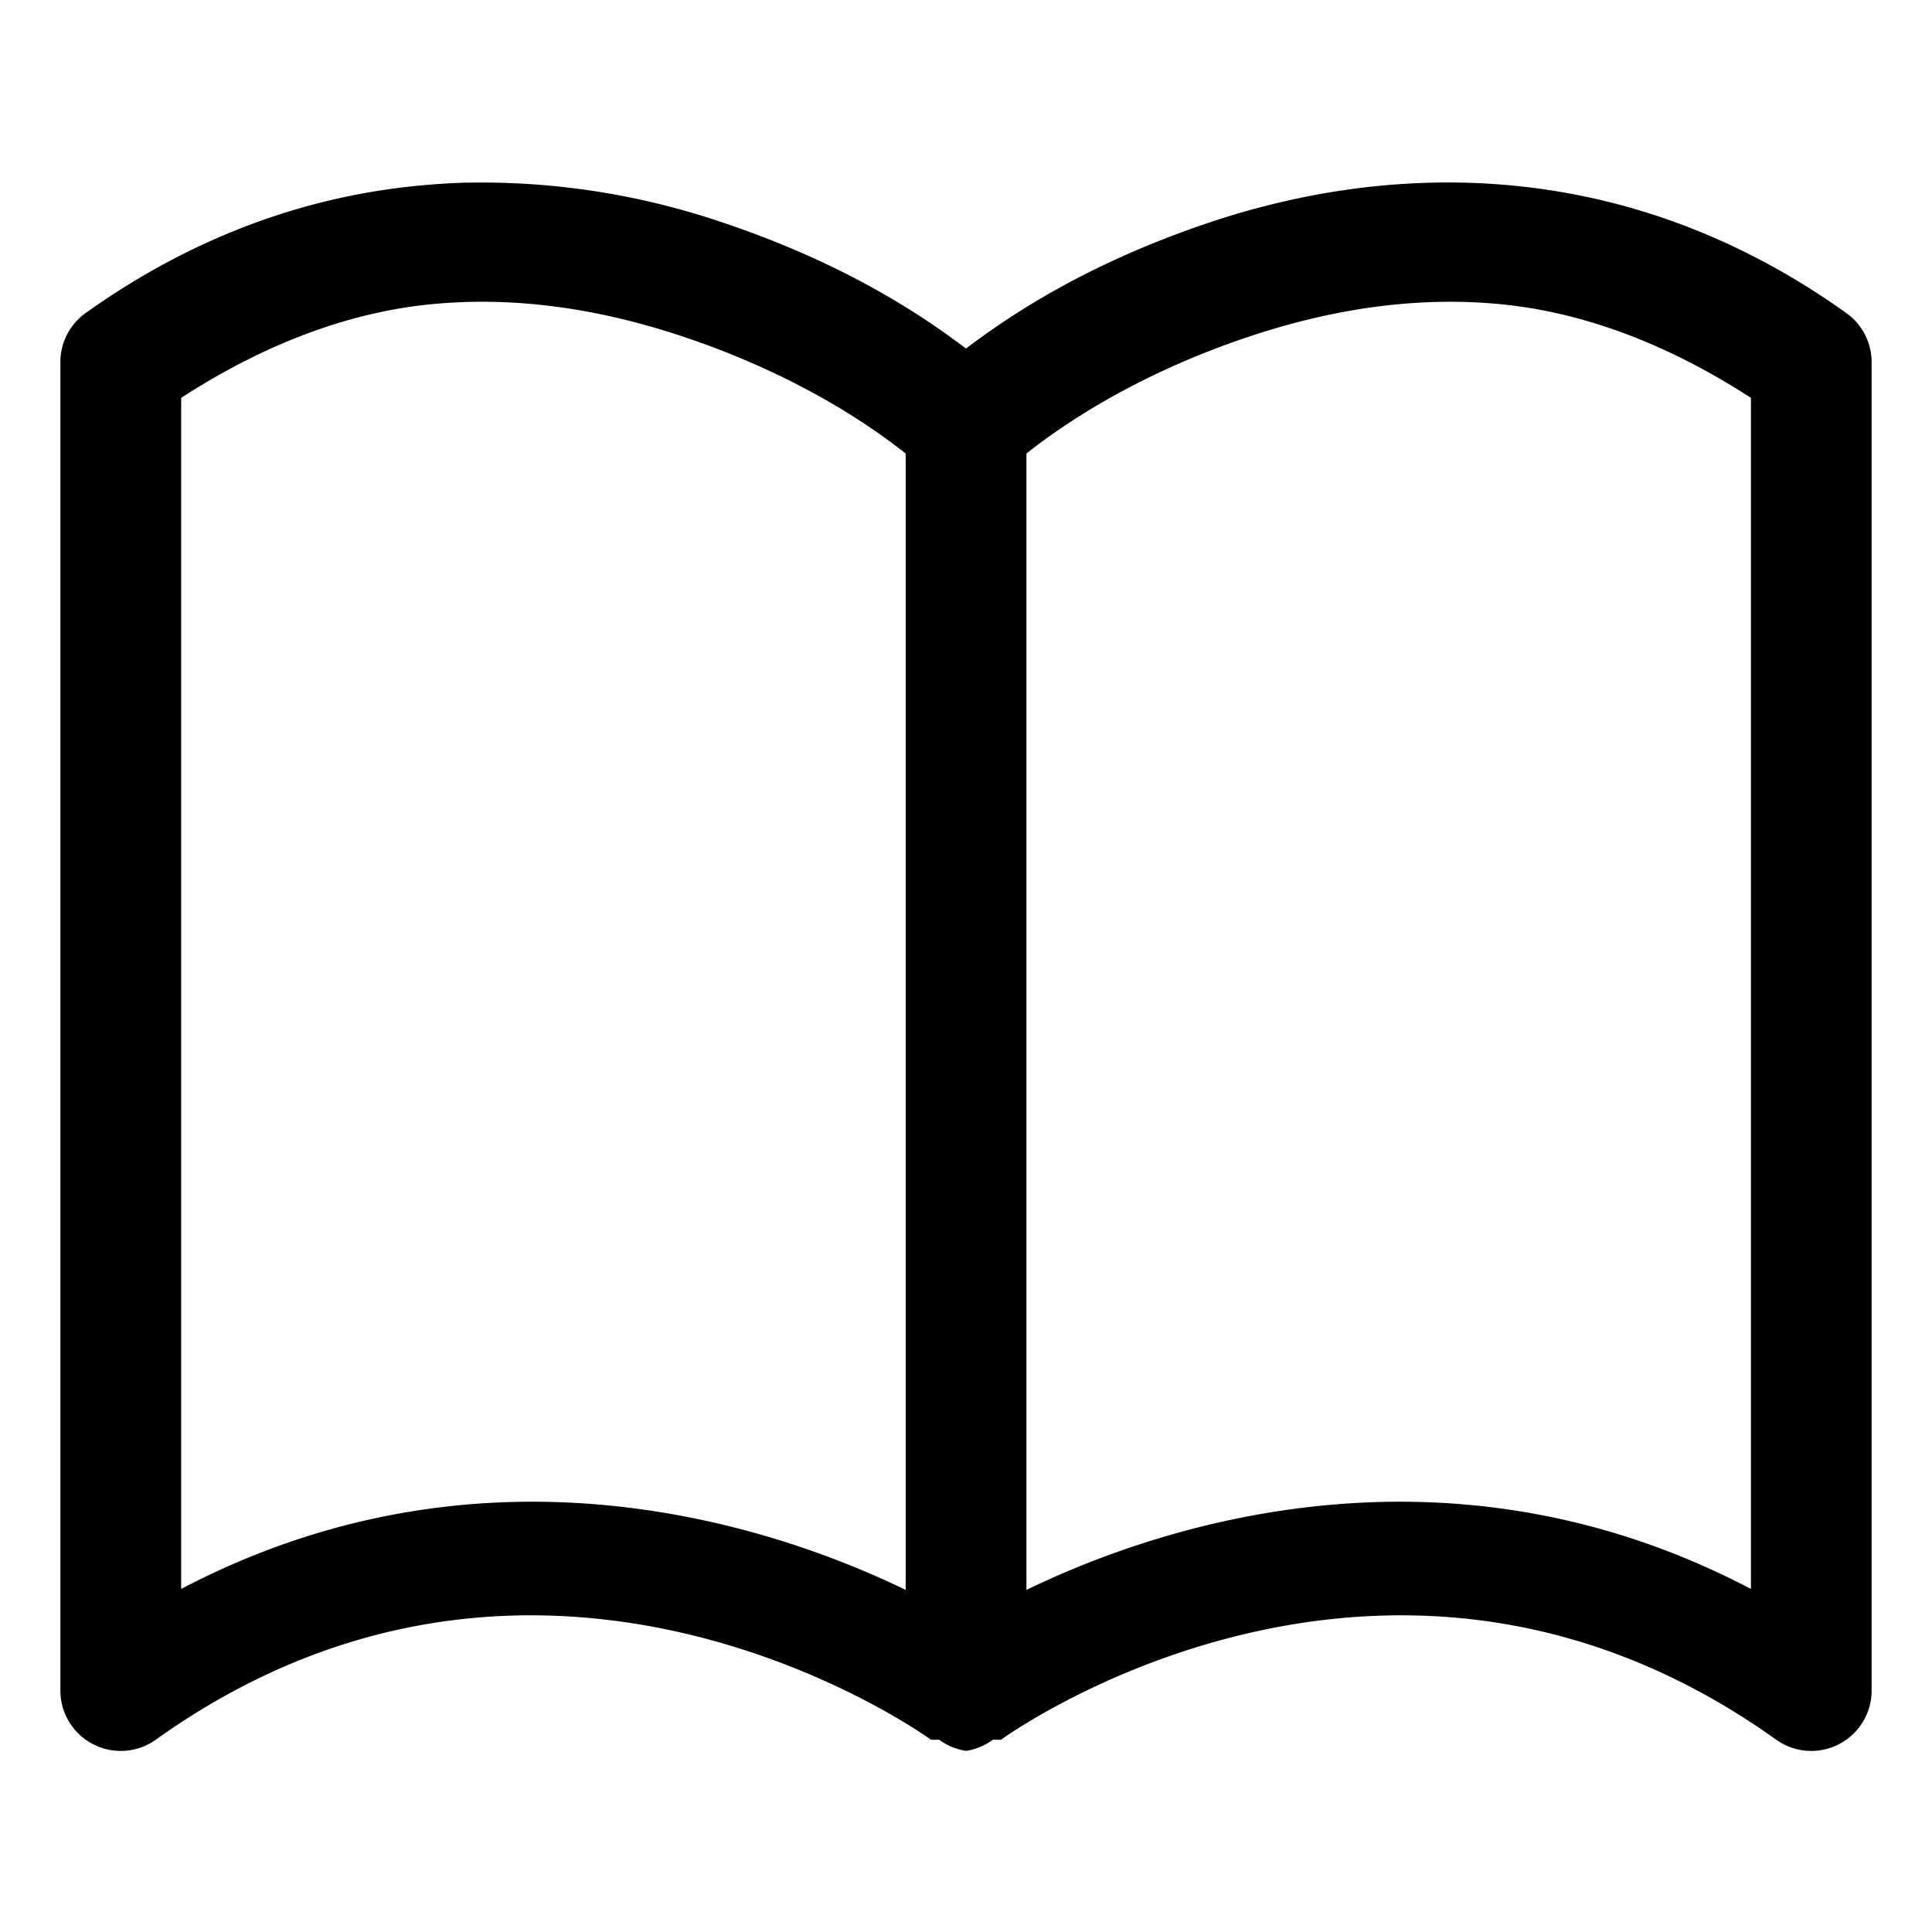 <svg xmlns="http://www.w3.org/2000/svg" width="32" height="32" viewBox="0 0 32 32"><path d="M7.71 3.025q-.331.01-.67.04c-1.806.157-3.73.77-5.622 2.12A1 1 0 0 0 1 6v22a1 1 0 0 0 1.582.814c6.487-4.633 12.836 0 12.836 0a1 1 0 0 0 .135 0A1 1 0 0 0 16 29a1 1 0 0 0 .447-.186 1 1 0 0 0 .135 0s6.35-4.633 12.836 0A1 1 0 0 0 31 28V6a1 1 0 0 0-.418-.814c-3.782-2.702-7.7-2.451-10.523-1.51-2.115.705-3.395 1.596-4.059 2.097-.664-.501-1.944-1.392-4.059-2.097a12.4 12.4 0 0 0-4.23-.65zM7.792 5c1.27-.027 2.456.22 3.518.574 2.044.682 3.28 1.613 3.691 1.938v18.822c-2.348-1.138-7.053-2.613-12-.016V6.59c1.462-.948 2.896-1.448 4.242-1.56A9 9 0 0 1 7.791 5zM24.21 5q.272.006.549.03c1.346.112 2.78.612 4.242 1.56v19.728c-4.947-2.597-9.652-1.122-12 .016V7.512c.411-.325 1.647-1.256 3.691-1.938 1.062-.354 2.249-.6 3.518-.574z"/></svg>